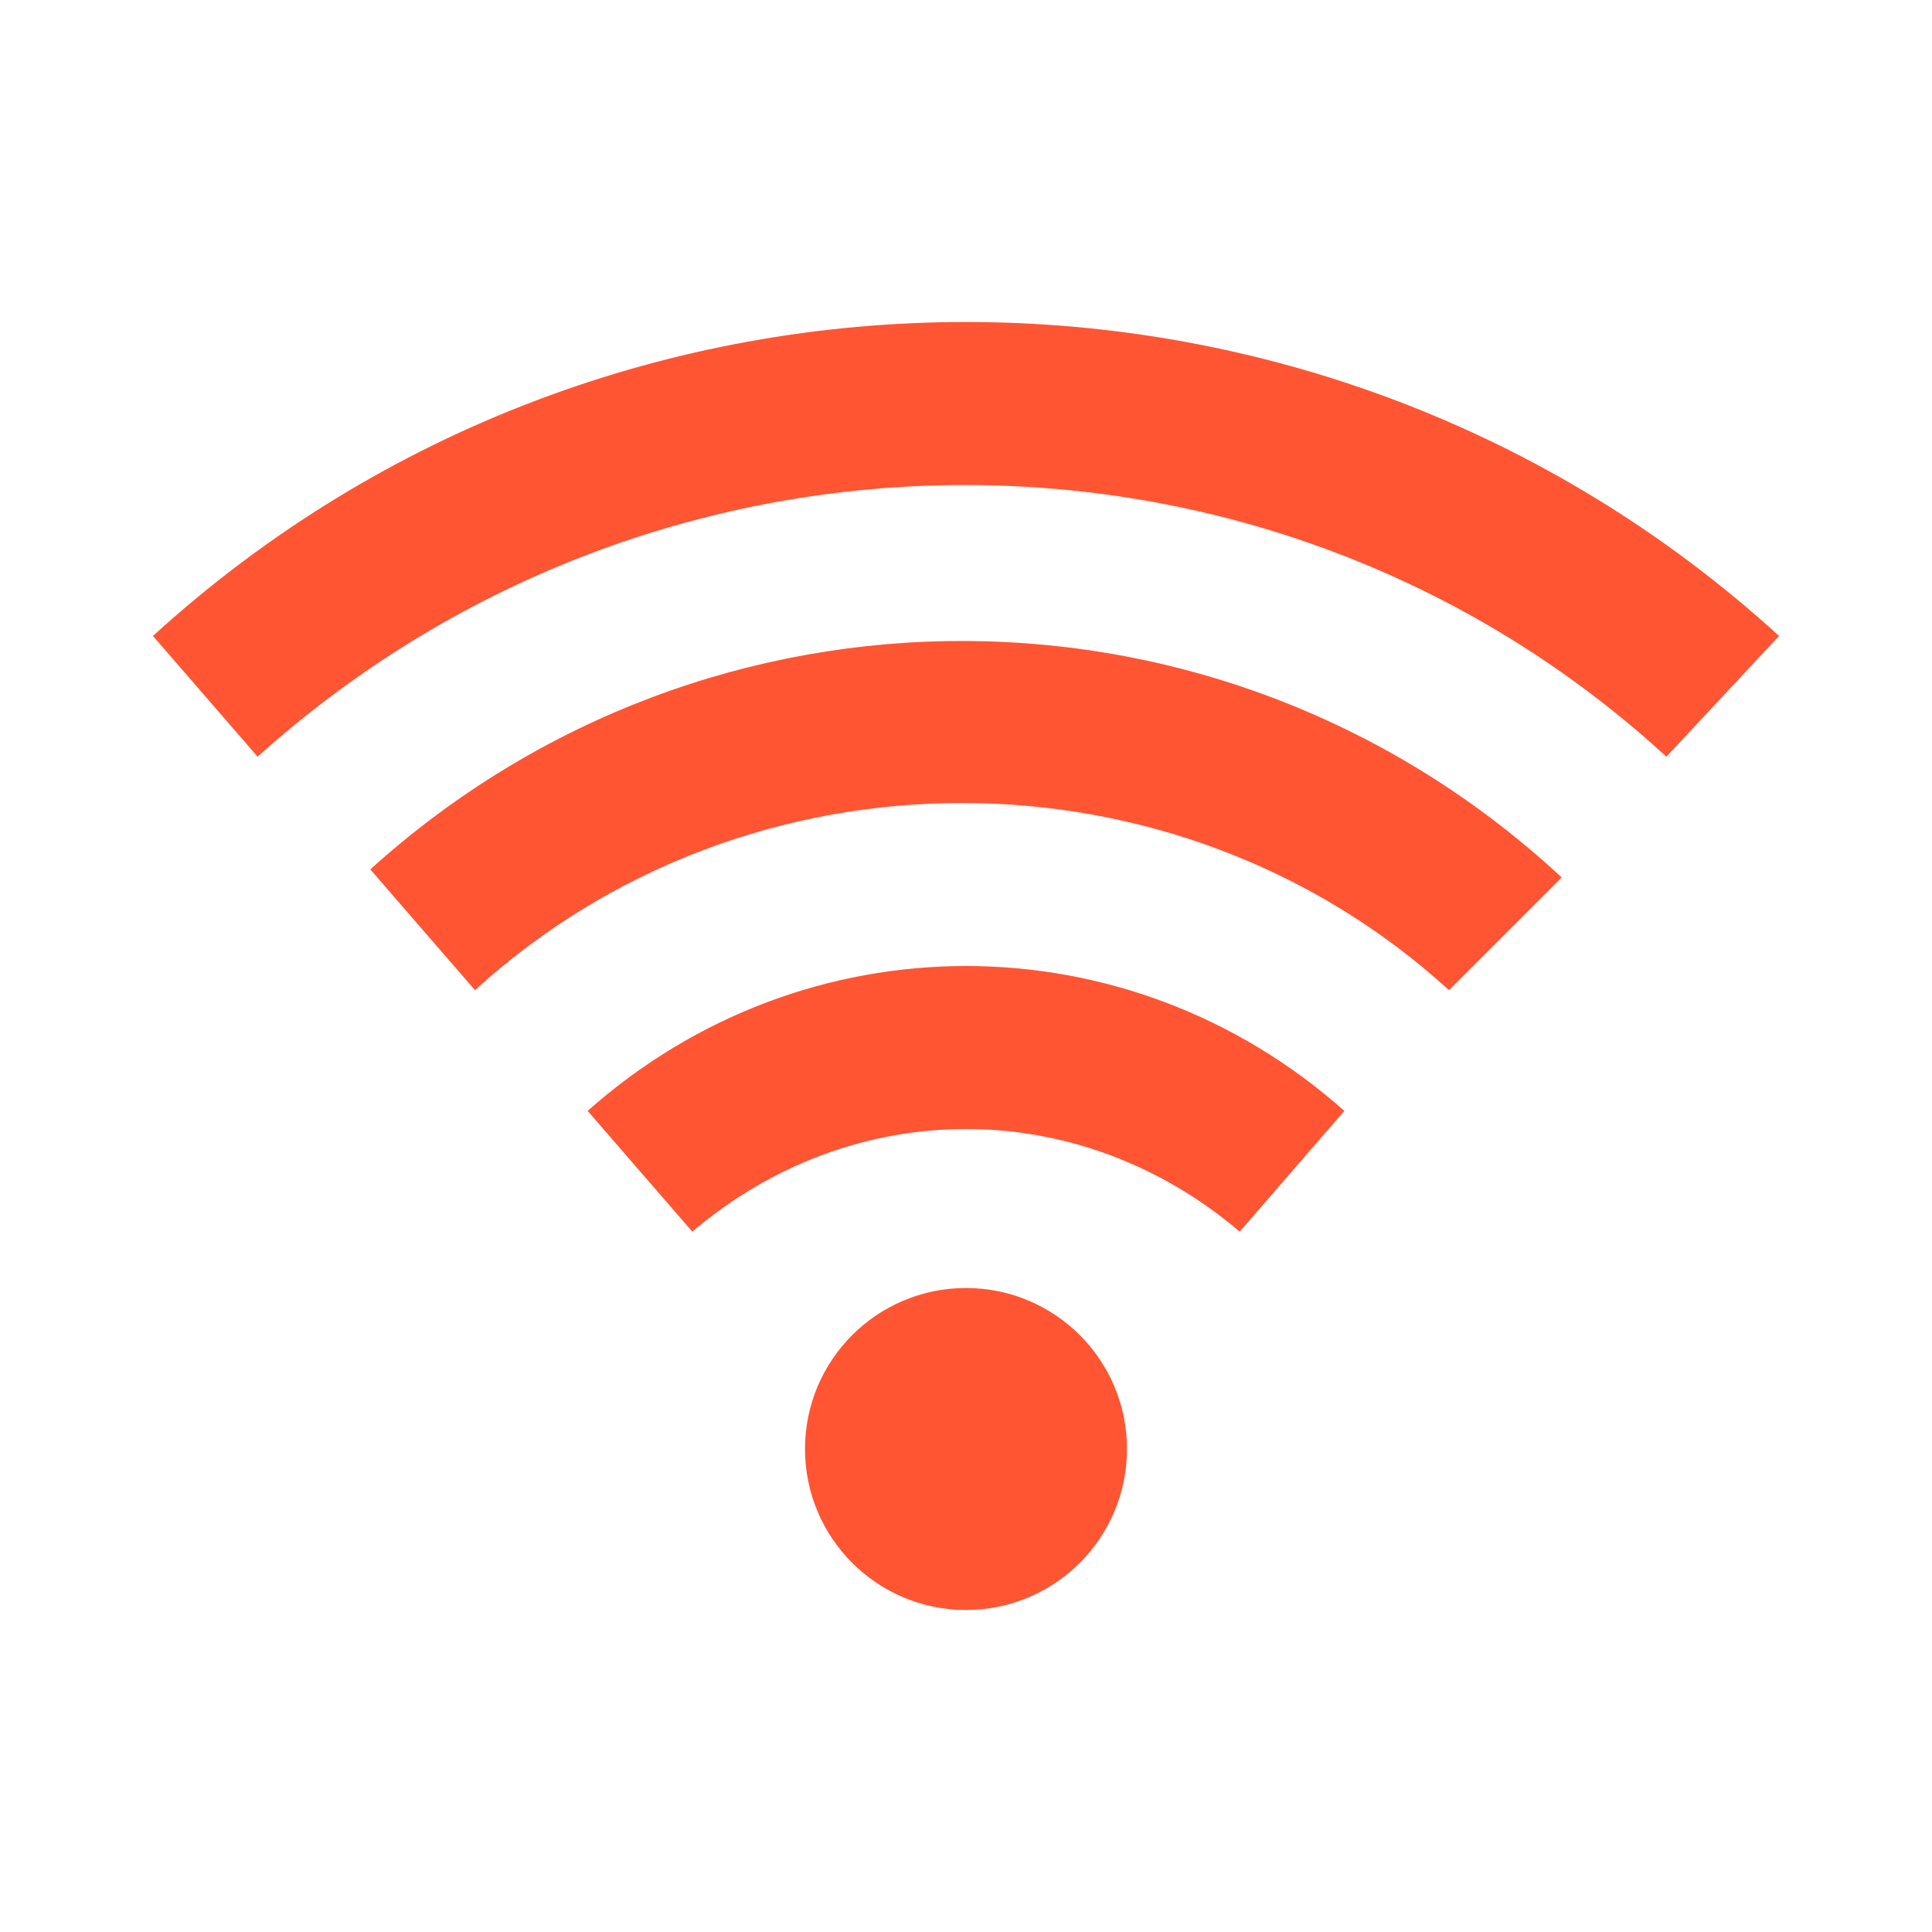 <?xml version="1.0" encoding="utf-8"?>
<!-- Generator: Adobe Illustrator 27.2.0, SVG Export Plug-In . SVG Version: 6.00 Build 0)  -->
<svg version="1.1" id="ic_connect" shape-rendering="geometricPrecision"
	 xmlns="http://www.w3.org/2000/svg" xmlns:xlink="http://www.w3.org/1999/xlink" x="0px" y="0px" viewBox="0 0 24 24"
	 style="enable-background:new 0 0 24 24;" xml:space="preserve">
<style type="text/css">
	.st0{fill:#FF5533;}
	.st1{fill:none;}
</style>
<g id="Group_8843">
	<g id="Group_8839">
		<circle id="Ellipse_602" class="st0" cx="12" cy="18" r="2"/>
	</g>
	<g id="Group_8840">
		<path id="Path_18896" class="st0" d="M20.7,9.4c-4.9-4.5-12.5-4.5-17.5,0L1.9,7.9c5.7-5.2,14.5-5.2,20.2,0L20.7,9.4z"/>
	</g>
	<g id="Group_8841">
		<path id="Path_18897" class="st0" d="M18,12.3c-3.4-3.1-8.7-3.1-12.1,0l-1.3-1.5C8.8,7,15.2,7,19.4,10.9L18,12.3z"/>
	</g>
	<g id="Group_8842">
		<path id="Path_18898" class="st0" d="M8.6,15.3l-1.3-1.5c2.7-2.4,6.7-2.4,9.4,0l-1.3,1.5C13.4,13.6,10.6,13.6,8.6,15.3z"/>
	</g>
</g>
<path id="Rectangle_4416" class="st1" d="M0,0h24v24H0V0z"/>
</svg>
